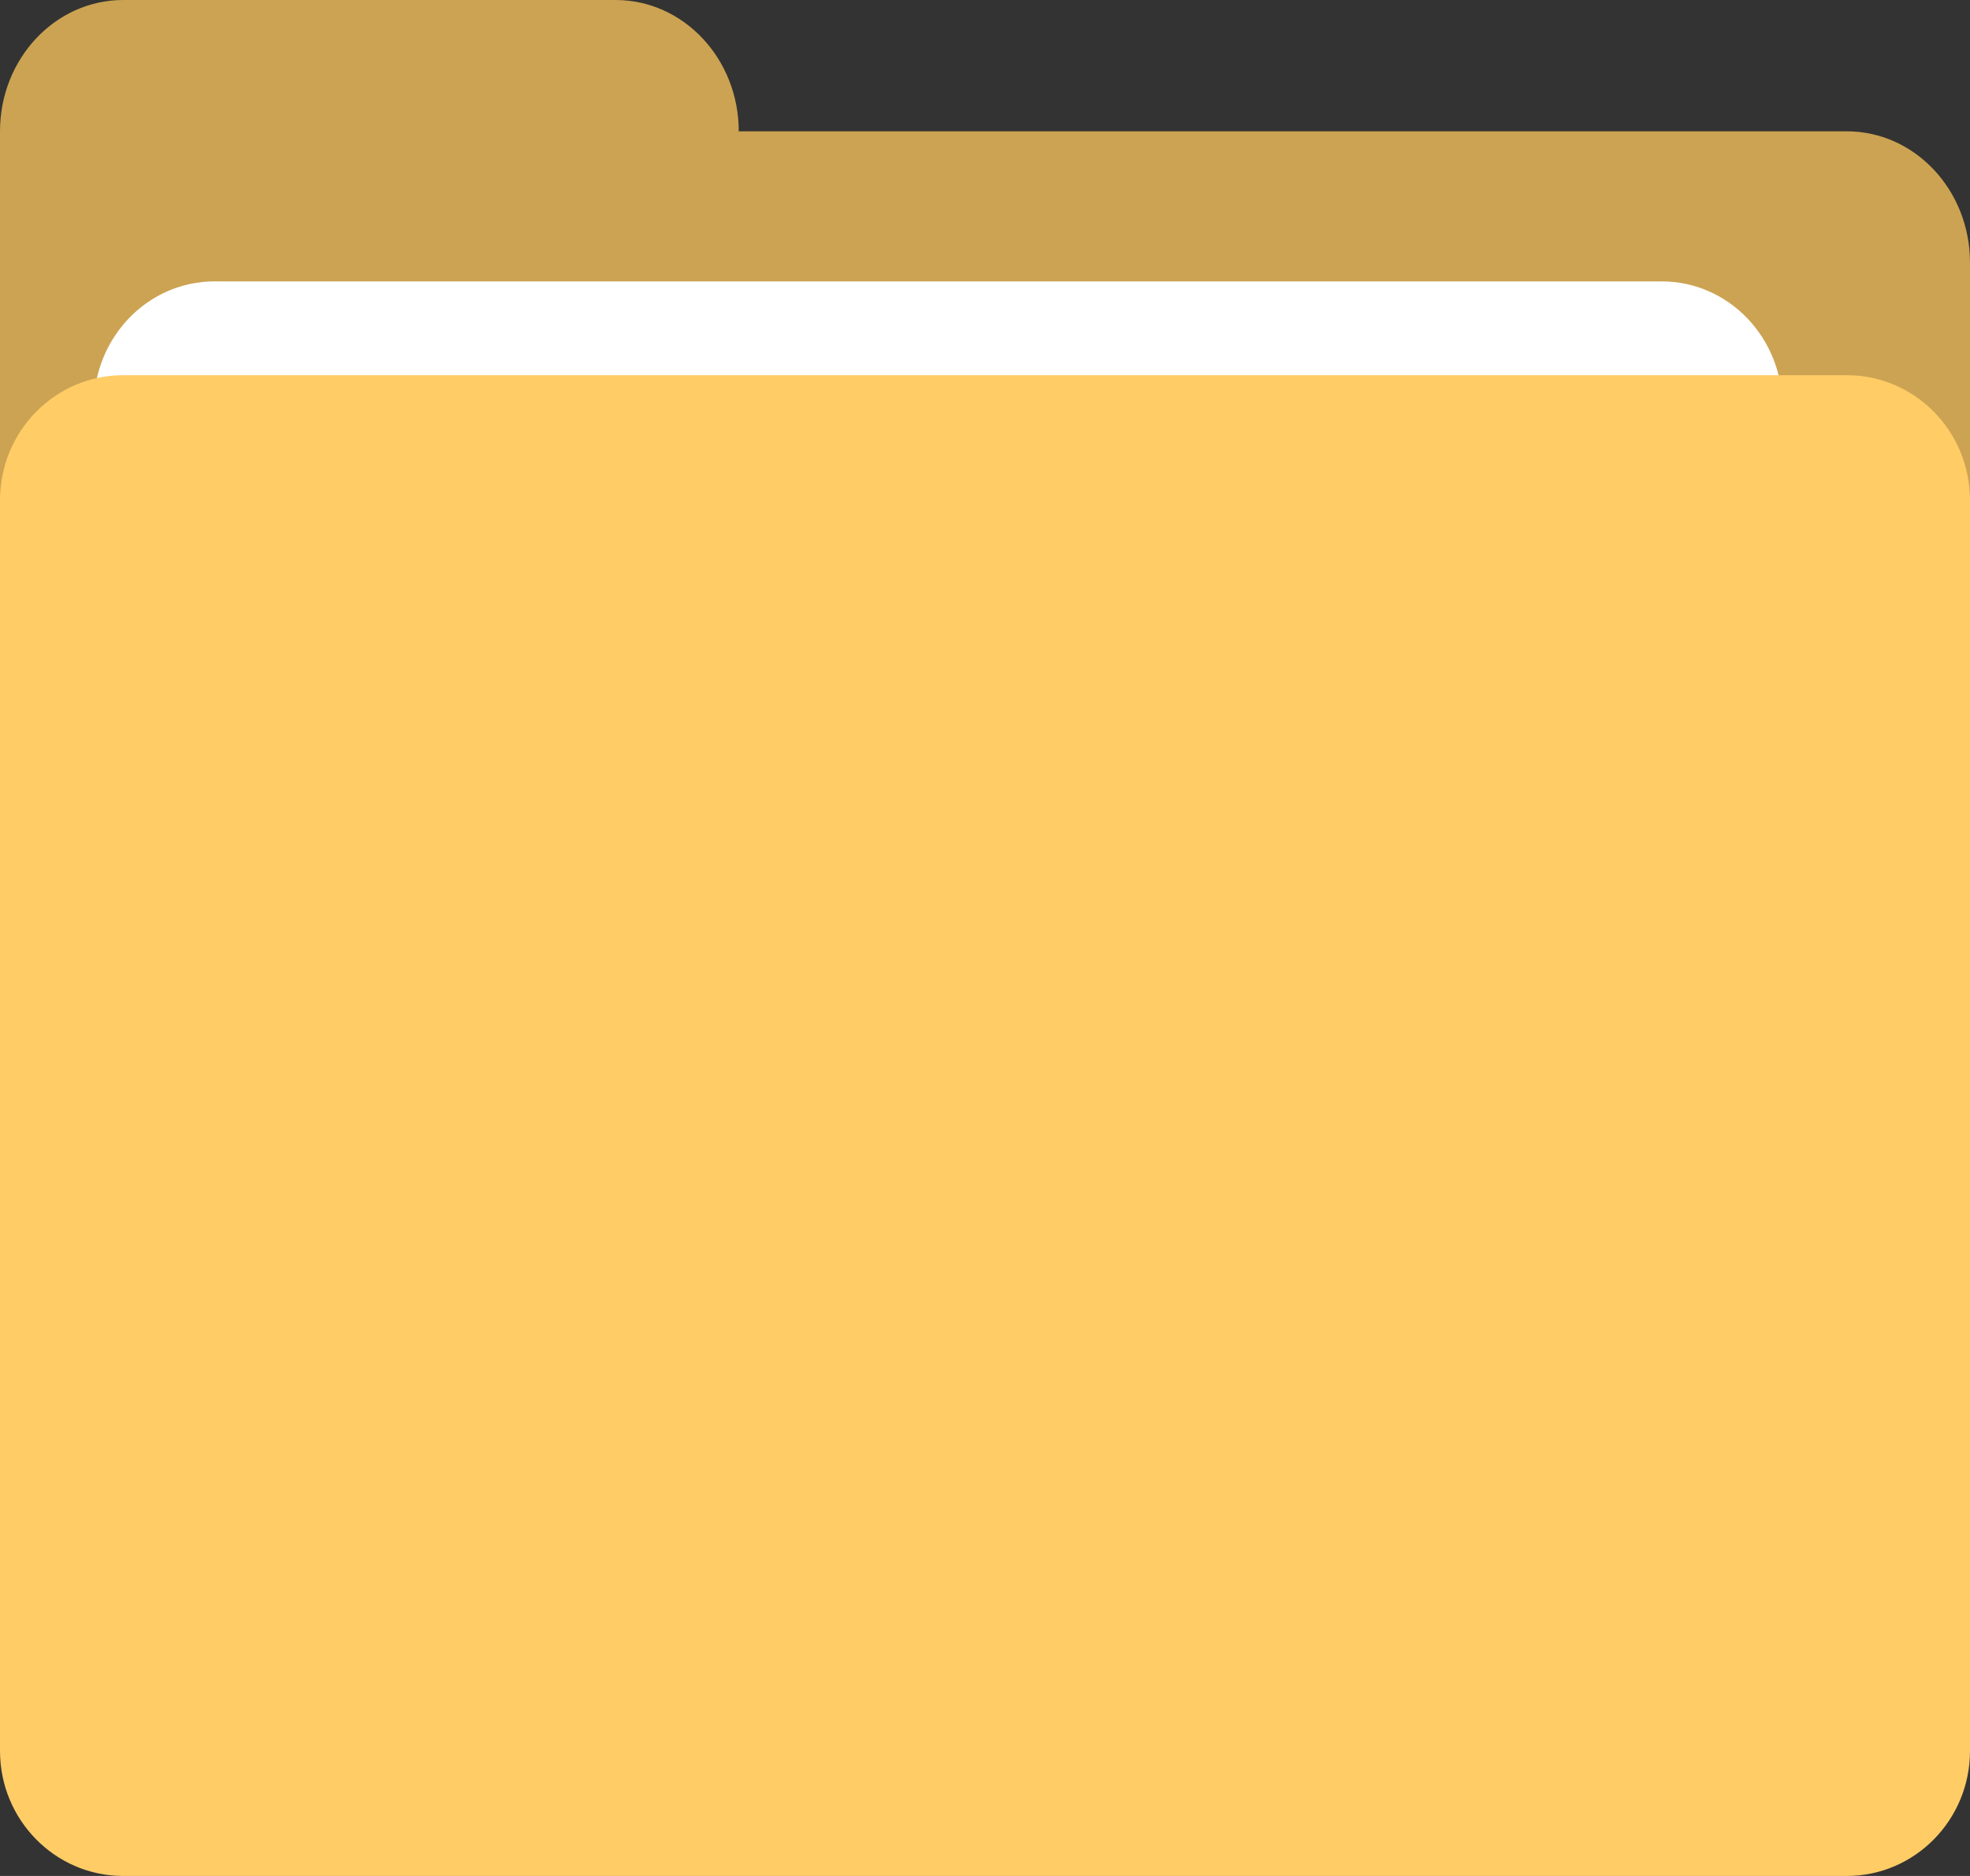 <?xml version="1.0" encoding="UTF-8"?>
<svg width="21px" height="20px" viewBox="0 0 21 20" version="1.1" xmlns="http://www.w3.org/2000/svg" xmlns:xlink="http://www.w3.org/1999/xlink">
    <rect x="0" y="0" width="21" height="20" fill="#333333" stroke="none"/>
    <!-- Generator: Sketch 59 (86127) - https://sketch.com -->
    <title>文件夹</title>
    <desc>Created with Sketch.</desc>
    <g id="页面-1" stroke="none" stroke-width="1" fill="none" fill-rule="evenodd">
        <g id="智慧阅卷" transform="translate(-946, -276)">
            <g id="文件夹" transform="translate(942, 272)">
                <g>
                    <rect id="矩形" fill="#000000" fill-rule="nonzero" opacity="0" x="0" y="0" width="28" height="28"></rect>
                    <path d="M23.687,5.4 L11.875,5.4 C11.875,4.627 11.287,4 10.562,4 L5.313,4 C4.588,4 4,4.627 4,5.4 L4,9.6 C4,10.373 4.588,11 5.313,11 L23.687,11 C24.412,11 25,10.373 25,9.6 L25,6.8 C25,6.027 24.412,5.4 23.687,5.4 Z" id="路径" fill="#CCA352" fill-rule="nonzero"></path>
                    <path d="M21.715,7 L6.286,7 C5.576,7 5,7.597 5,8.333 L5,9.666 C5,10.403 5.576,11 6.286,11 L21.714,11 C22.424,11 23,10.403 23,9.666 L23,8.333 C23,7.597 22.424,7 21.715,7 Z" id="路径" fill="#FFFFFF" fill-rule="nonzero"></path>
                    <path d="M23.687,8 L5.313,8 C4.588,8 4,8.597 4,9.333 L4,22.667 C4,23.402 4.588,24 5.313,24 L23.687,24 C24.412,24 25,23.402 25,22.667 L25,9.333 C25,8.597 24.412,8 23.687,8 Z" id="路径" fill="#FFCC66" fill-rule="nonzero"></path>
                </g>
            </g>
        </g>
    </g>
</svg>